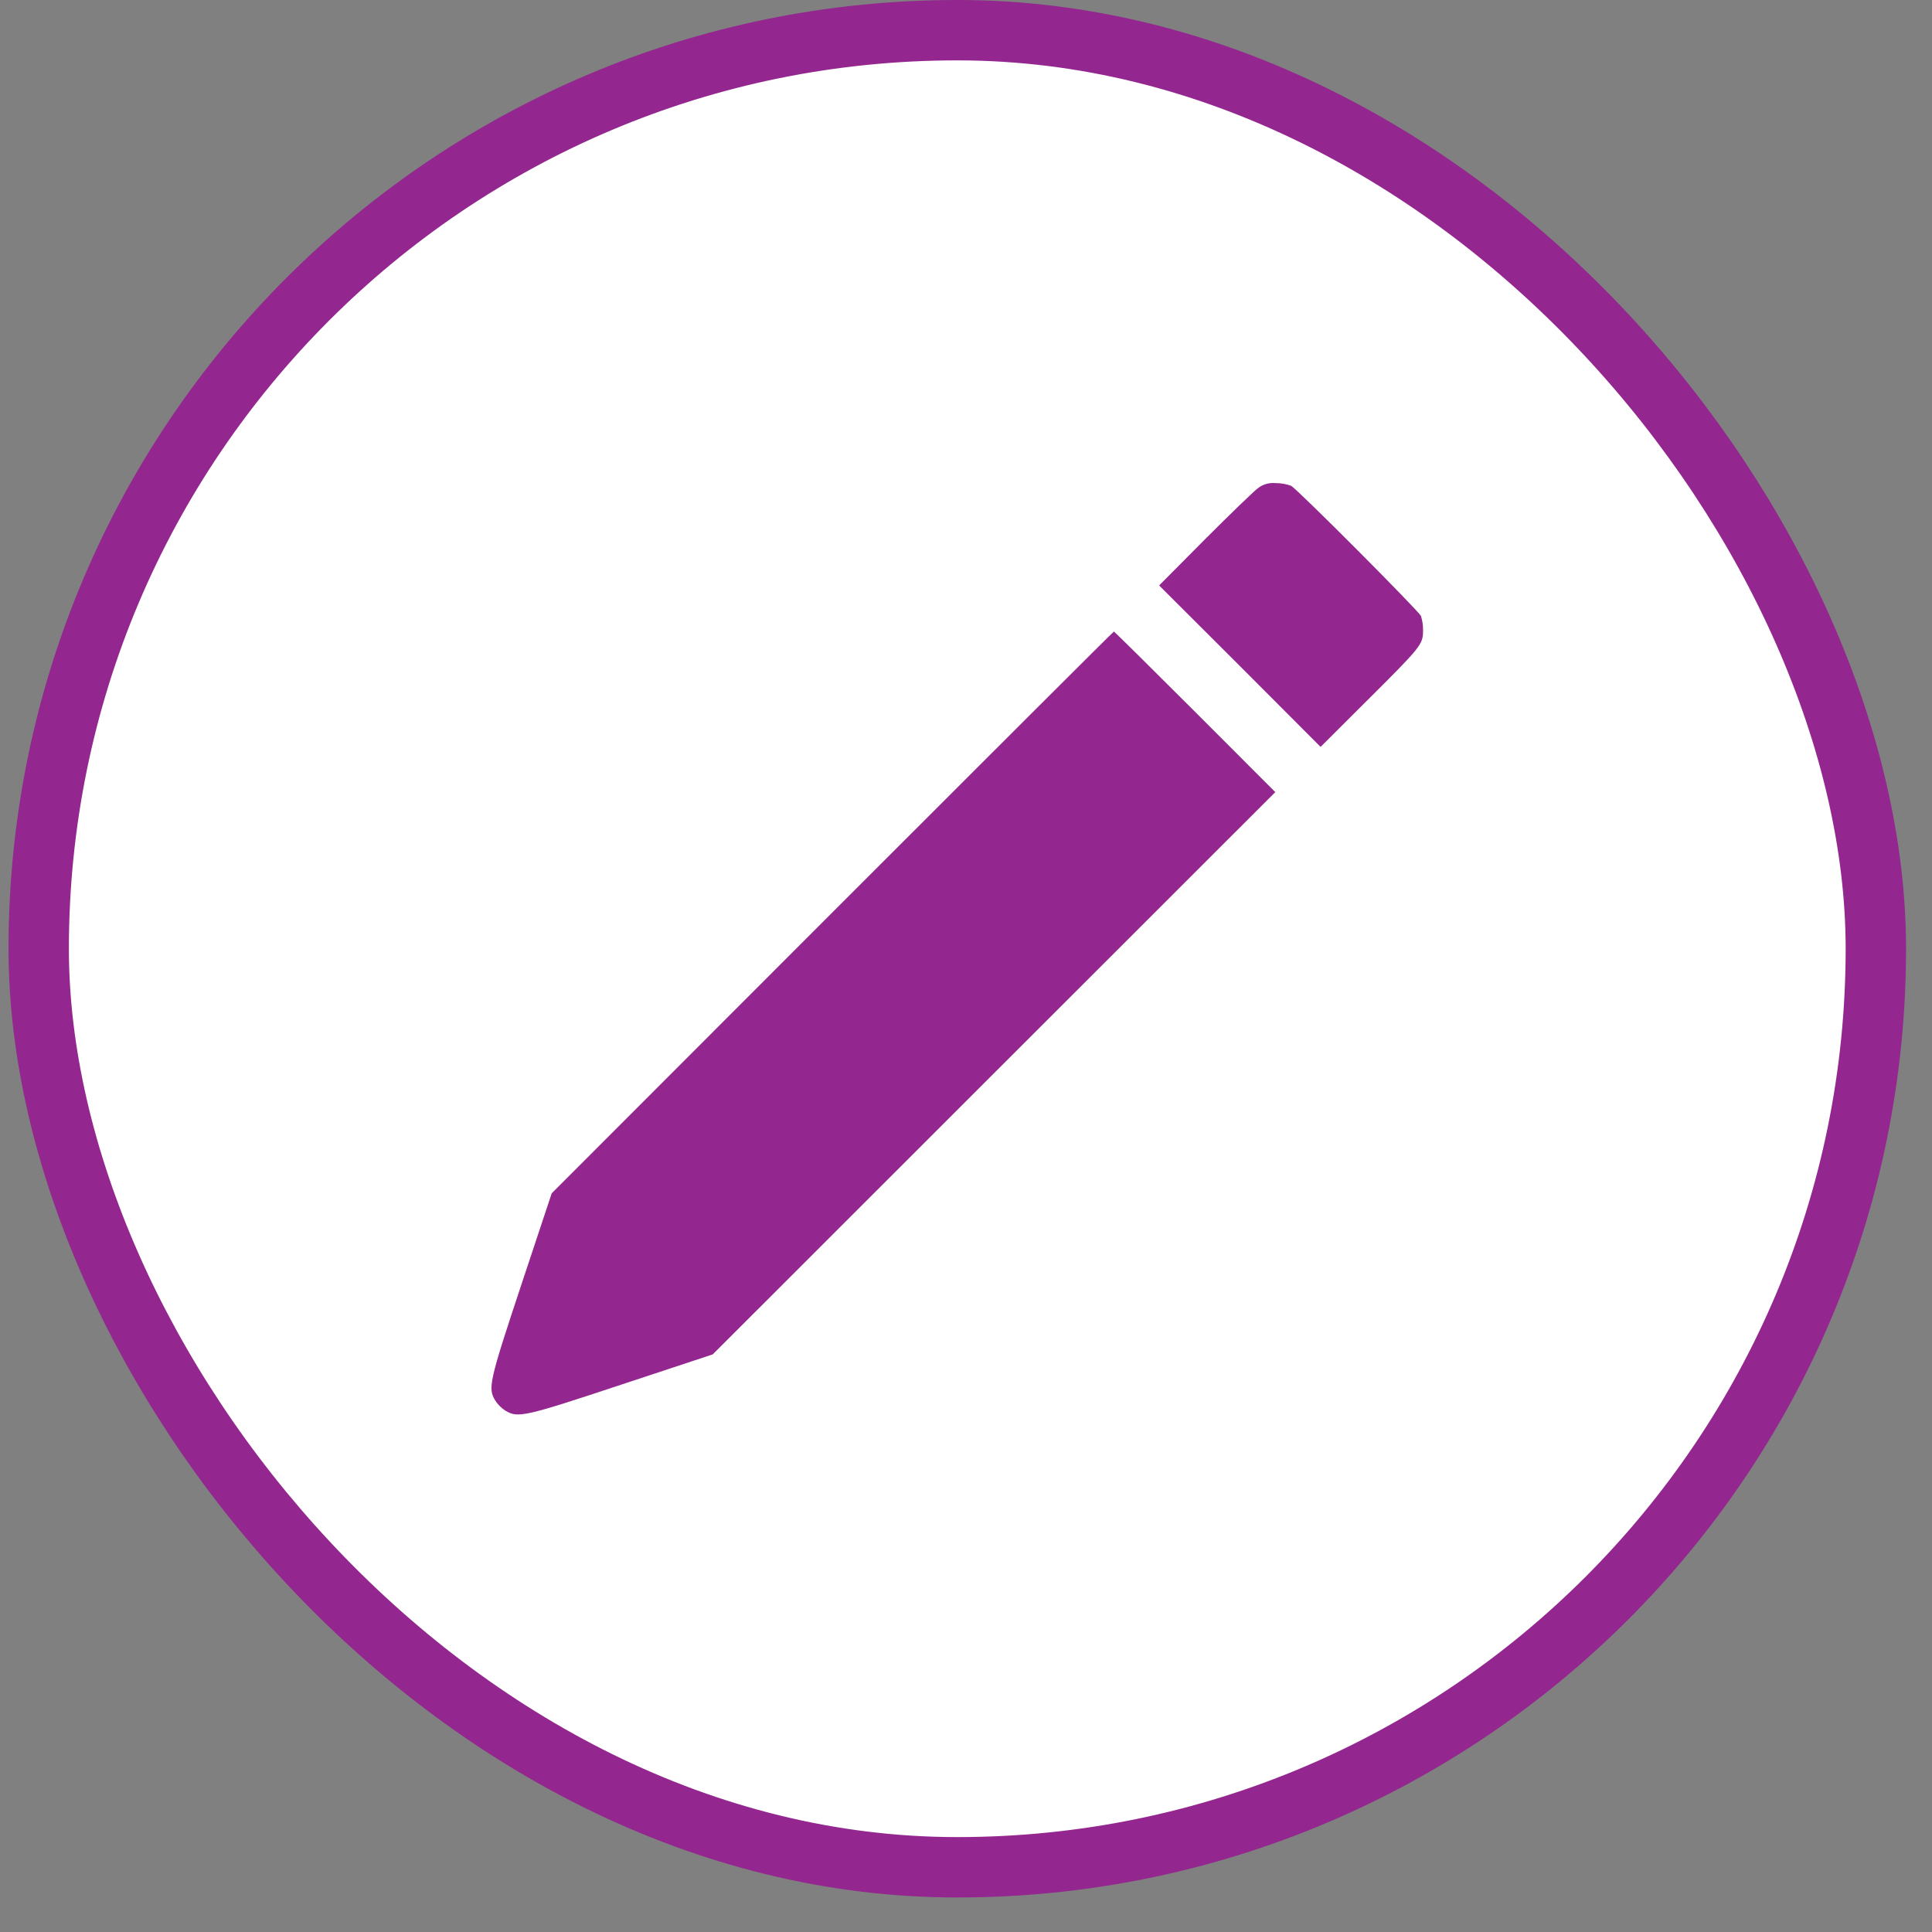 <svg width="32" height="32" viewBox="0 0 32 32" fill="none" xmlns="http://www.w3.org/2000/svg">
<rect x="0" y="0" width="32" height="32" fill="#808080" stroke="none"/>
<rect x="0.641" y="0.5" width="30.429" height="30.428" rx="15.214" fill="white"/>
<rect x="0.641" y="0.5" width="30.429" height="30.428" rx="15.214" stroke="#93268F"/>
<path d="M20.829 8.091C20.762 8.142 20.365 8.525 19.951 8.94L19.199 9.697L20.538 11.033L21.873 12.371L22.628 11.618C23.545 10.706 23.57 10.674 23.57 10.443C23.572 10.362 23.56 10.28 23.535 10.202C23.483 10.103 21.491 8.105 21.386 8.047C21.303 8.016 21.215 8.001 21.127 8.002C21.073 7.997 21.02 8.001 20.969 8.017C20.918 8.032 20.87 8.057 20.829 8.091Z" fill="#93268F"/>
<path d="M13.787 15.112L9.138 19.765L8.638 21.27C8.1 22.89 8.078 22.993 8.204 23.199C8.248 23.265 8.305 23.322 8.371 23.365C8.579 23.49 8.681 23.468 10.299 22.931L11.805 22.433L16.464 17.776L21.123 13.12L19.794 11.79C19.064 11.06 18.459 10.461 18.449 10.461C18.44 10.461 16.342 12.557 13.787 15.112Z" fill="#93268F"/>
</svg>

